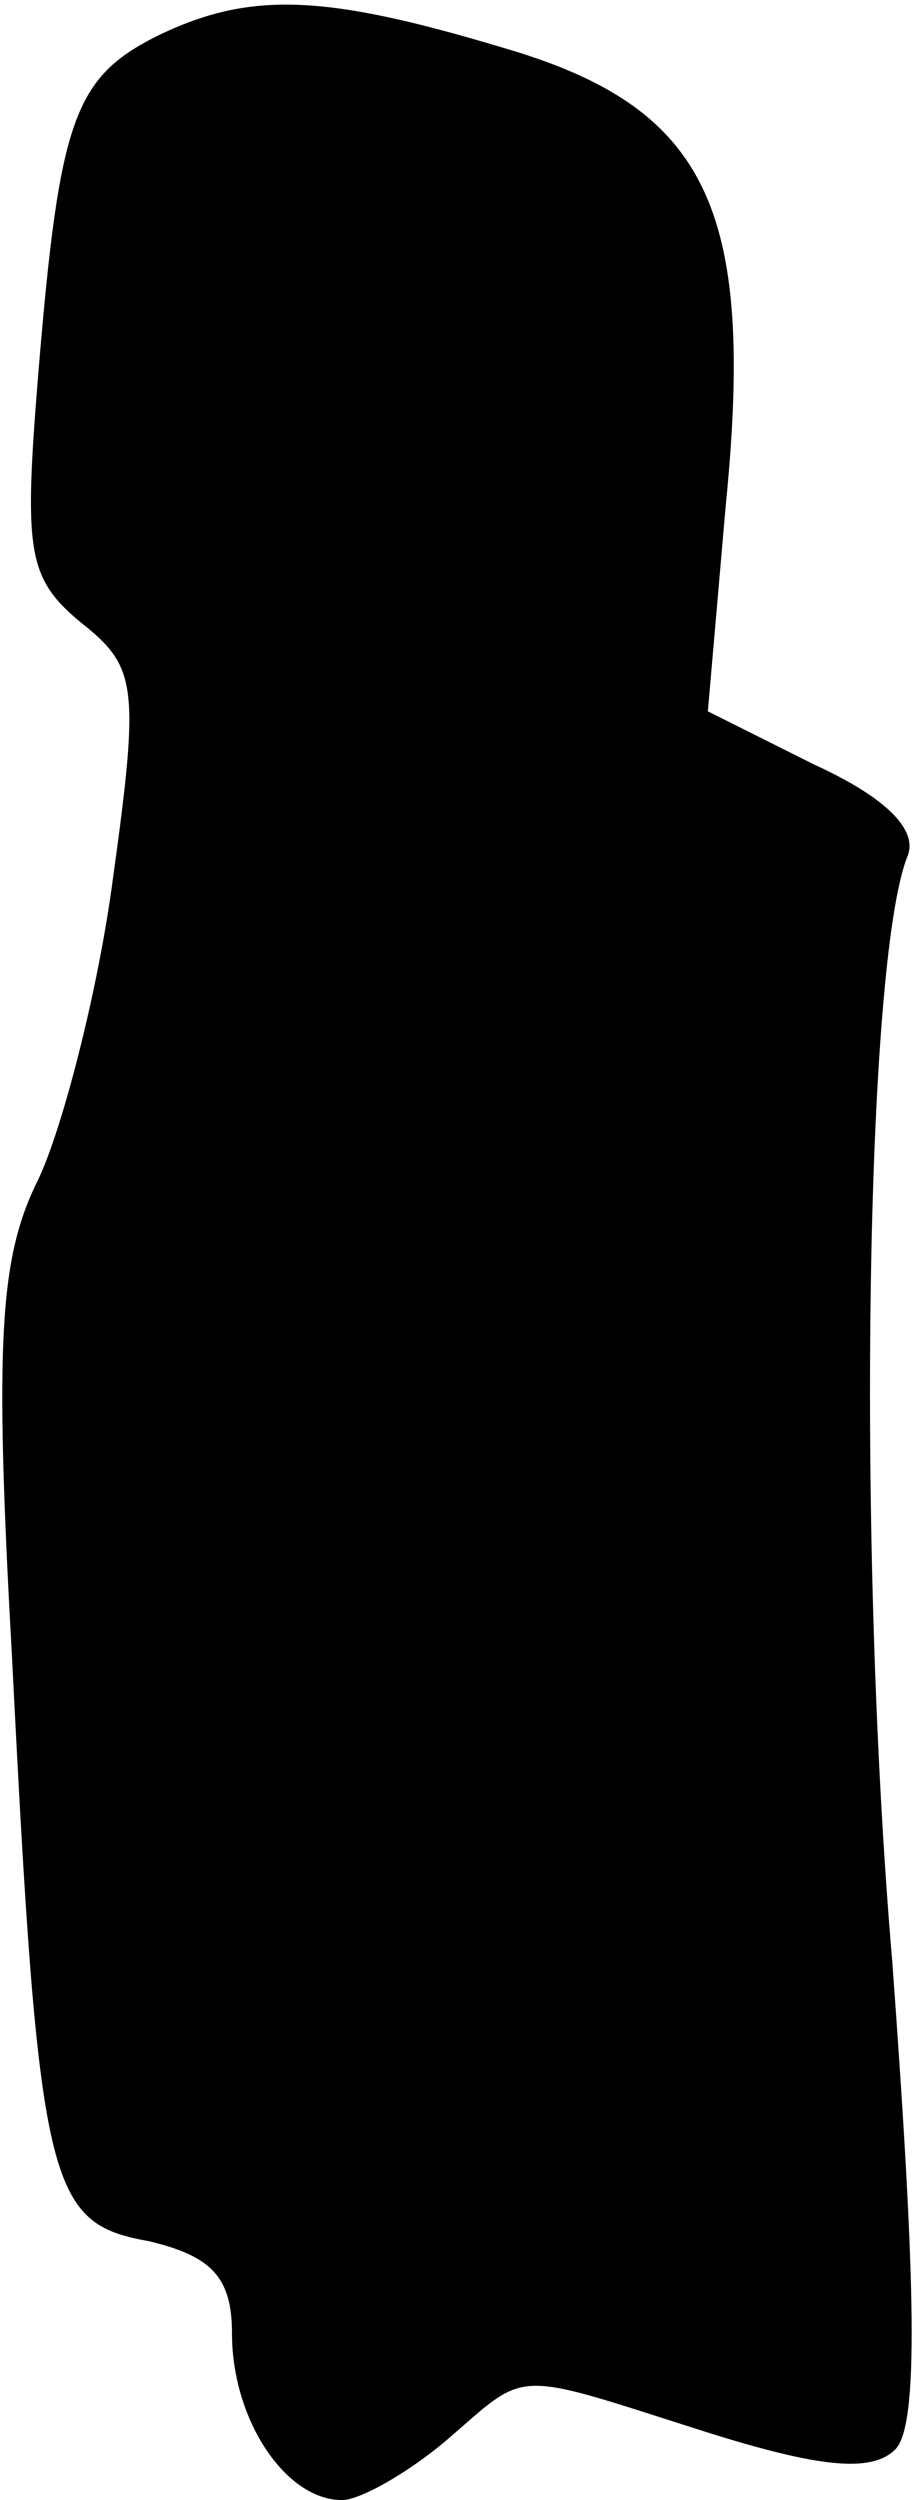 <?xml version="1.0" standalone="no"?>
<!DOCTYPE svg PUBLIC "-//W3C//DTD SVG 20010904//EN"
 "http://www.w3.org/TR/2001/REC-SVG-20010904/DTD/svg10.dtd">
<svg version="1.0" xmlns="http://www.w3.org/2000/svg"
 width="31pt" height="84pt" viewBox="0 0 31 84"
 preserveAspectRatio="xMidYMid meet">
<g transform="translate(0,84) scale(0.1,-0.1)"
fill="#000000" stroke="none">
<path fill="#000000" stroke="none" d="M53 828 c-28 -14 -33 -28 -40 -112 -5
-61 -4 -70 14 -85 19 -15 20 -21 11 -86 -5 -38 -17 -84 -25 -101 -13 -26 -15
-53 -9 -160 9 -179 12 -191 46 -197 21 -5 28 -12 28 -31 0 -29 18 -56 37 -56
6 0 22 9 35 20 28 24 21 24 87 3 38 -12 56 -14 64 -6 8 8 7 55 -1 164 -12 140
-9 335 5 371 4 9 -7 20 -31 31 l-36 18 6 69 c10 100 -6 134 -75 154 -60 18
-85 19 -116 4z"/>
</g>
</svg>
